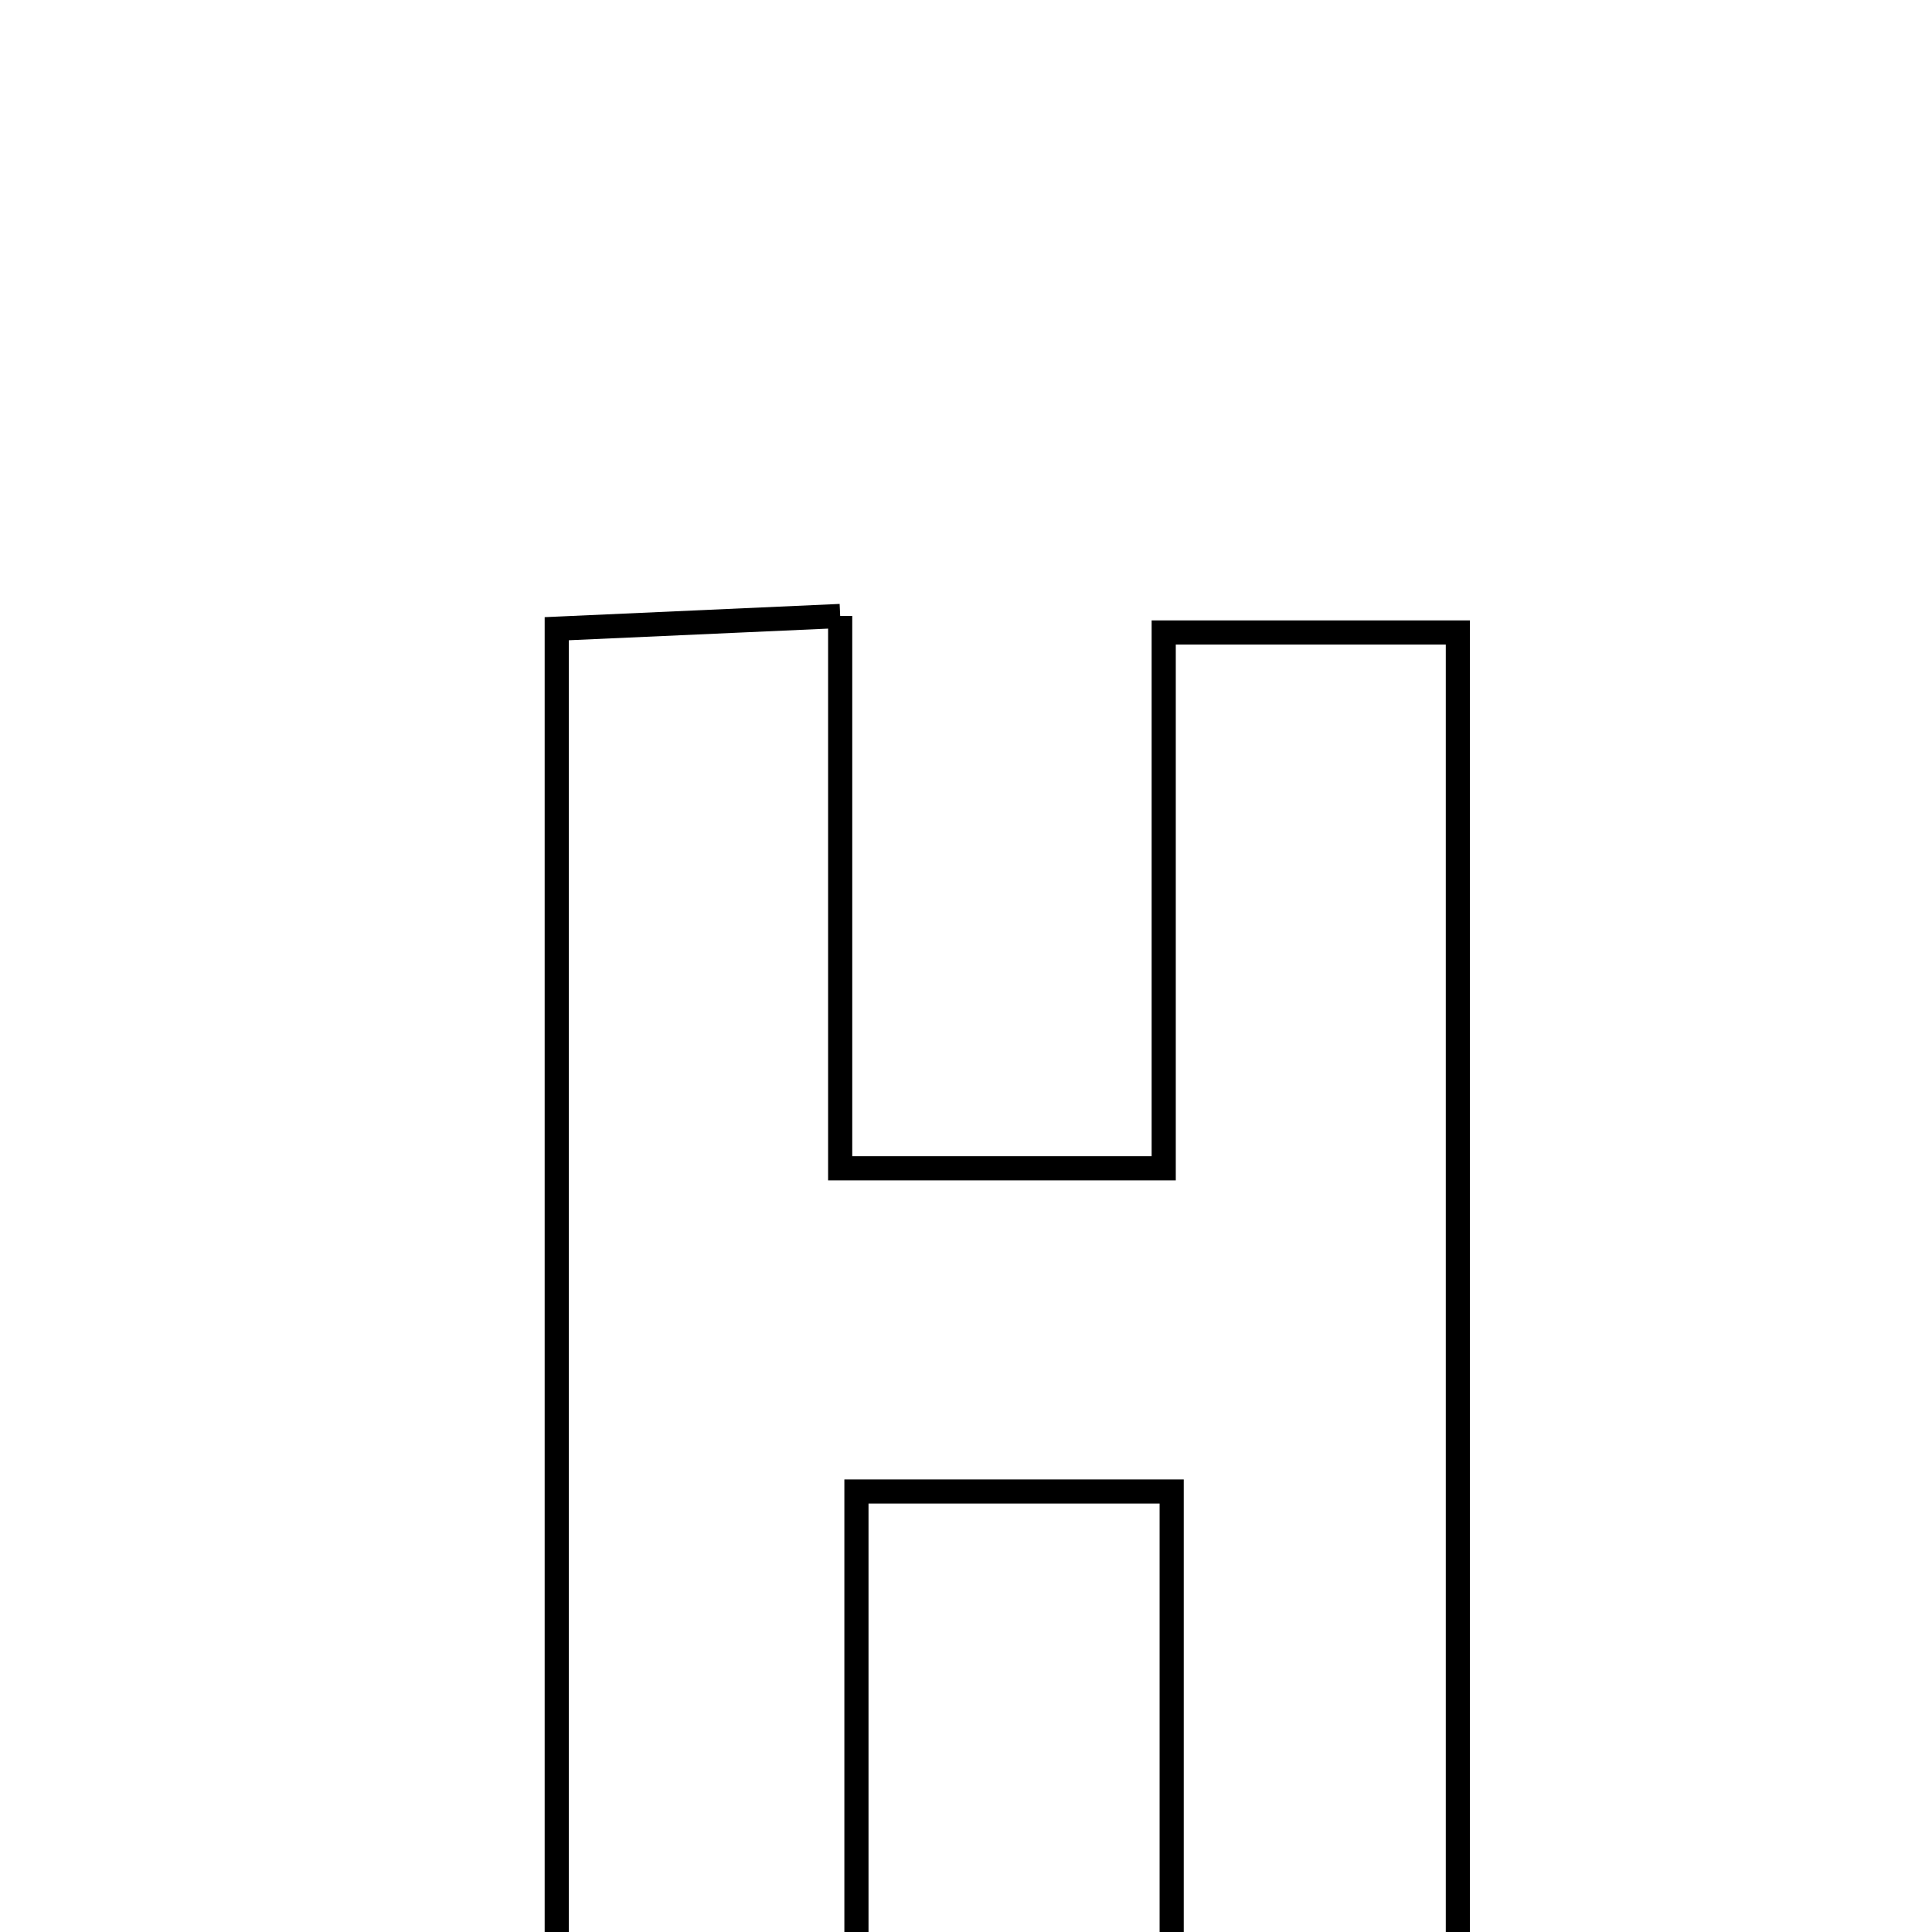 <svg xmlns="http://www.w3.org/2000/svg" viewBox="0.0 0.0 24.0 24.0" height="200px" width="200px"><path fill="none" stroke="black" stroke-width=".3" stroke-opacity="1.0"  filling="0" d="M10.437 7.652 C10.437 9.952 10.437 12.135 10.437 14.513 C11.88 14.513 13.005 14.513 14.456 14.513 C14.456 12.403 14.456 10.214 14.456 7.857 C15.797 7.857 16.824 7.857 18.11 7.857 C18.11 14.092 18.11 20.367 18.11 26.837 C17.054 26.837 15.951 26.837 14.555 26.837 C14.555 24.078 14.555 21.388 14.555 18.528 C13.16 18.528 12.049 18.528 10.639 18.528 C10.639 21.309 10.639 23.997 10.639 26.852 C9.325 26.852 8.3 26.852 6.916 26.852 C6.916 20.474 6.916 14.266 6.916 7.81 C8.027 7.76 9.062 7.714 10.437 7.652"></path></svg>